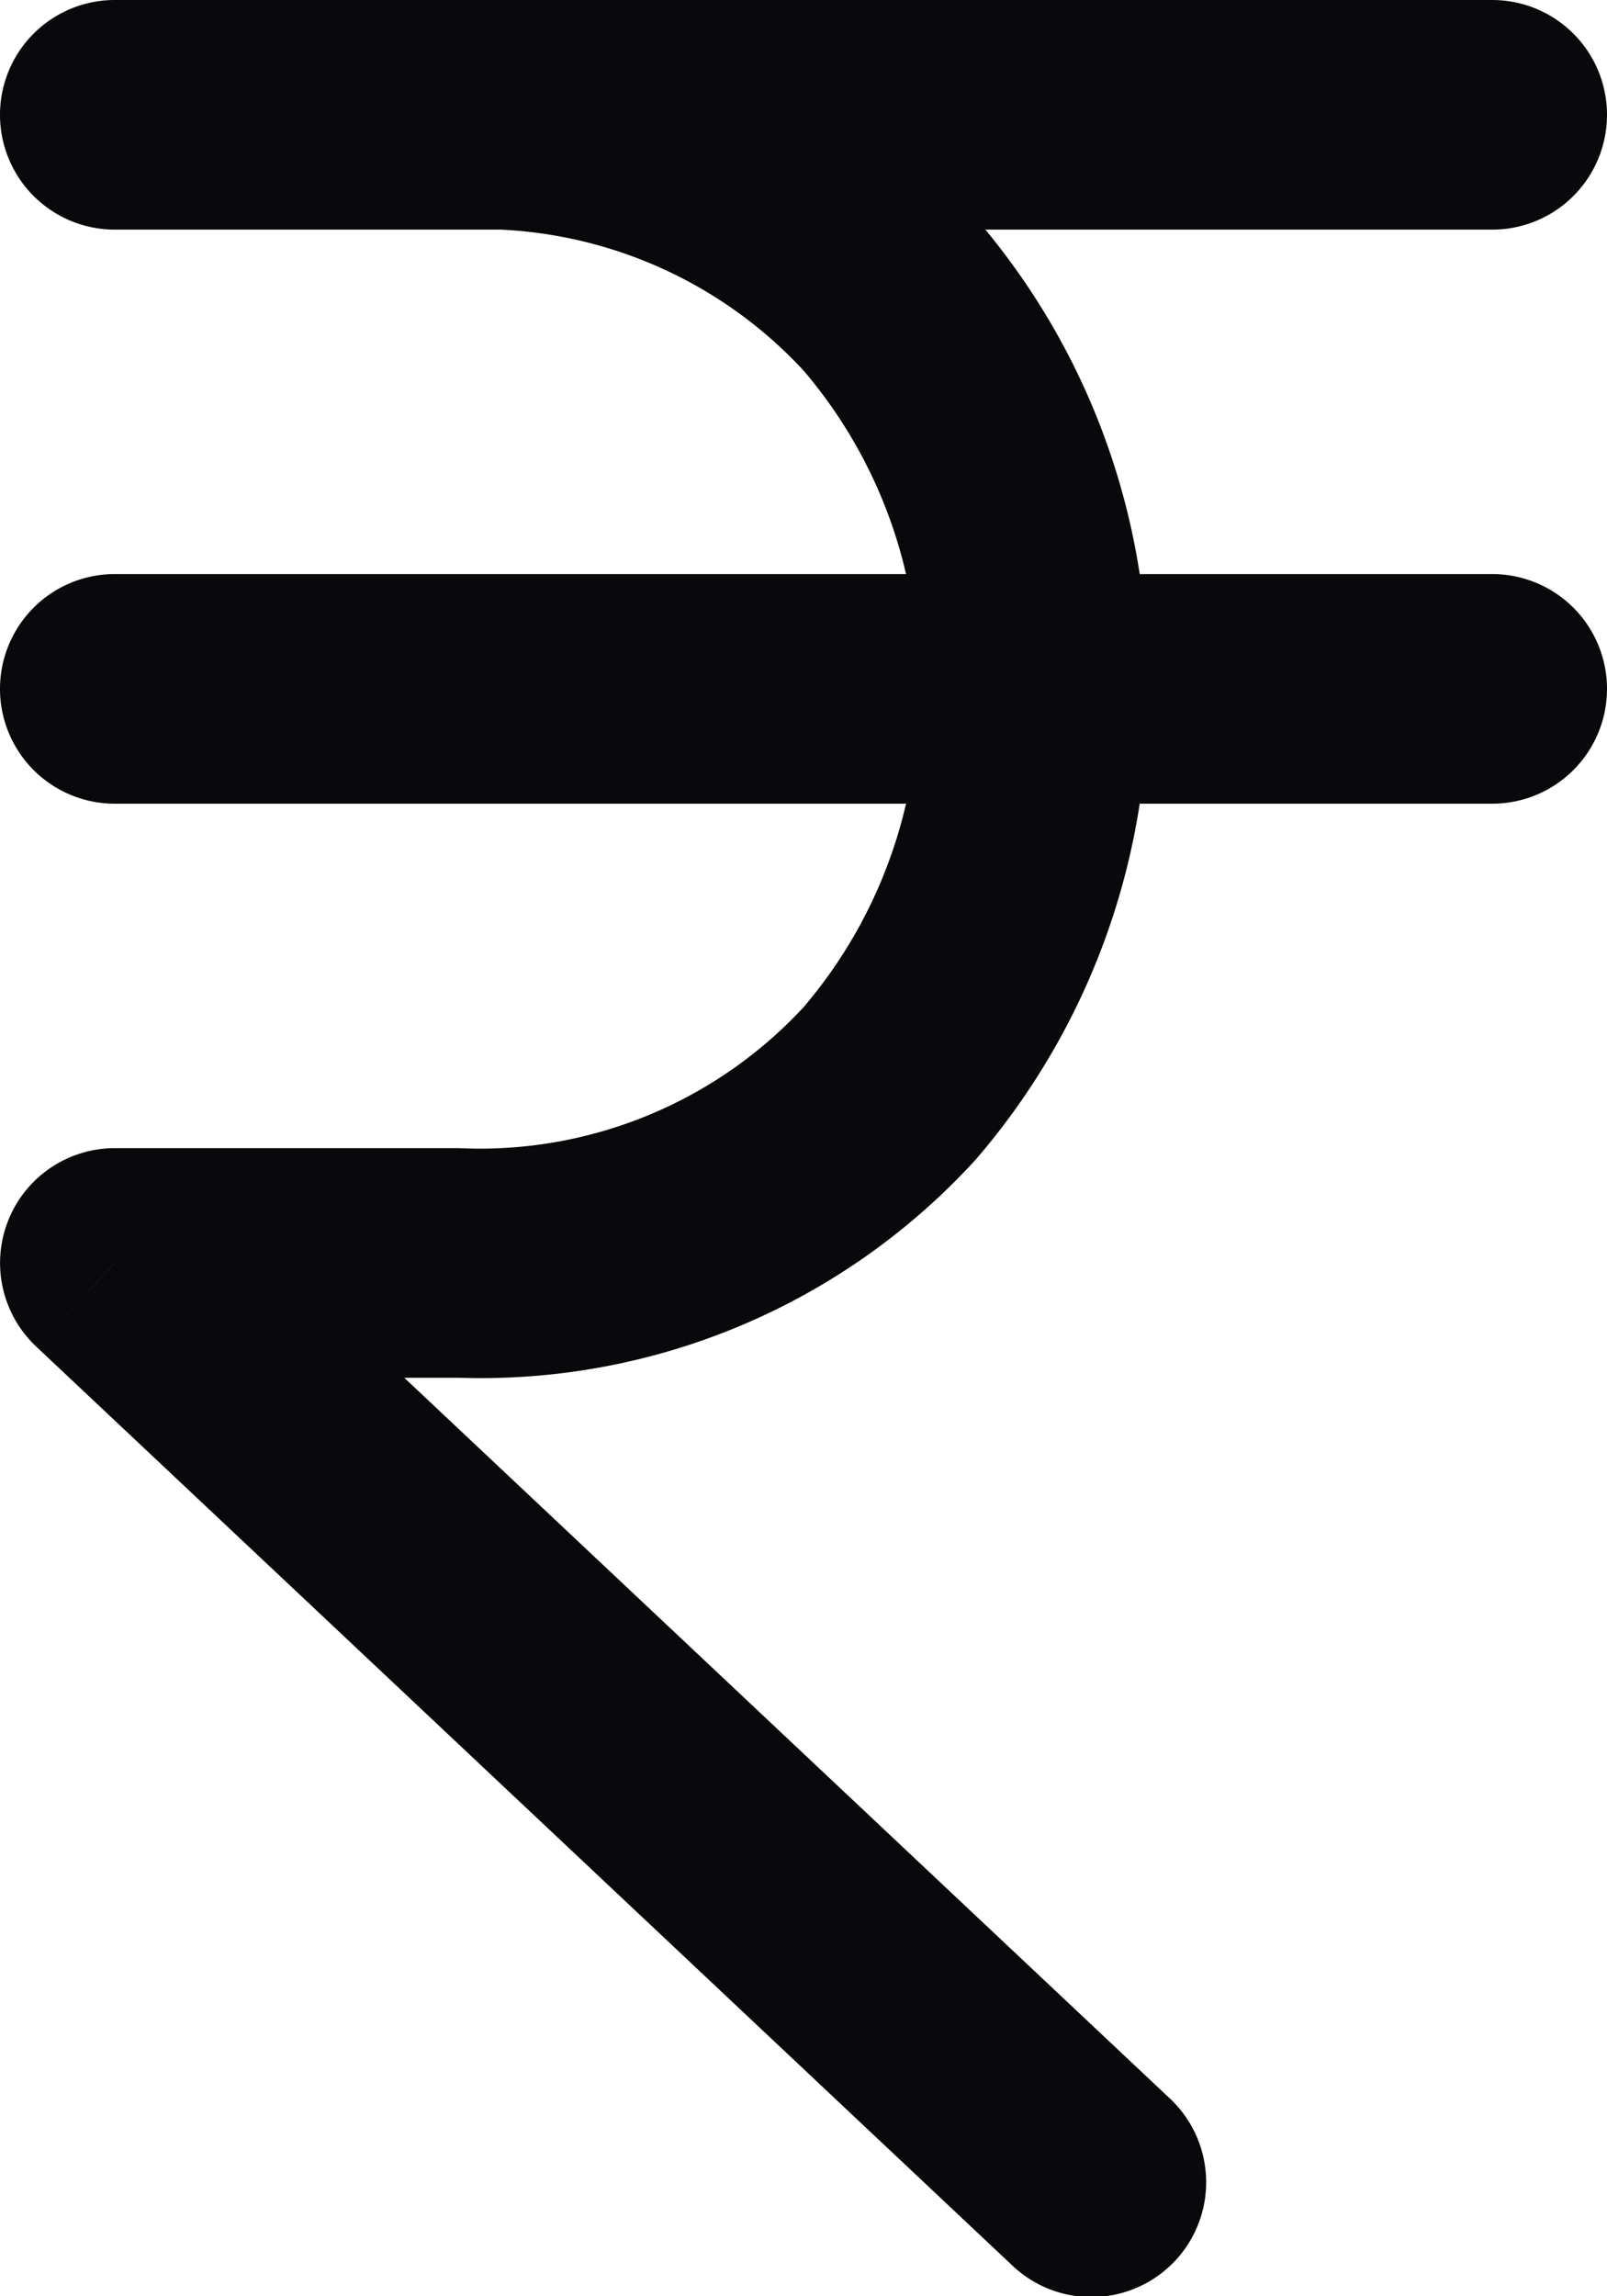 <svg id="indian-rupee" xmlns="http://www.w3.org/2000/svg" width="14" height="20" viewBox="0 0 14 20">
  <path id="Vector" d="M1,0A1,1,0,0,0,1,2ZM13,2a1,1,0,0,0,0-2ZM1,5A1,1,0,0,0,1,7ZM13,7a1,1,0,0,0,0-2ZM1,11V10a1,1,0,0,0-.685,1.728Zm7.815,8.728a1,1,0,1,0,1.371-1.456ZM4,0A1,1,0,0,0,4,2ZM1,2H13V0H1ZM1,7H13V5H1ZM.315,11.728l8.5,8,1.371-1.456-8.5-8ZM1,12H4V10H1Zm3,0a5.835,5.835,0,0,0,4.5-1.9A6.177,6.177,0,0,0,10,6,6.177,6.177,0,0,0,8.5,1.9,5.835,5.835,0,0,0,4,0V2A3.842,3.842,0,0,1,7,3.227,4.179,4.179,0,0,1,8,6,4.179,4.179,0,0,1,7,8.773,3.842,3.842,0,0,1,4,10Z" transform="translate(0 0)" fill="#09090b"/>
</svg>
